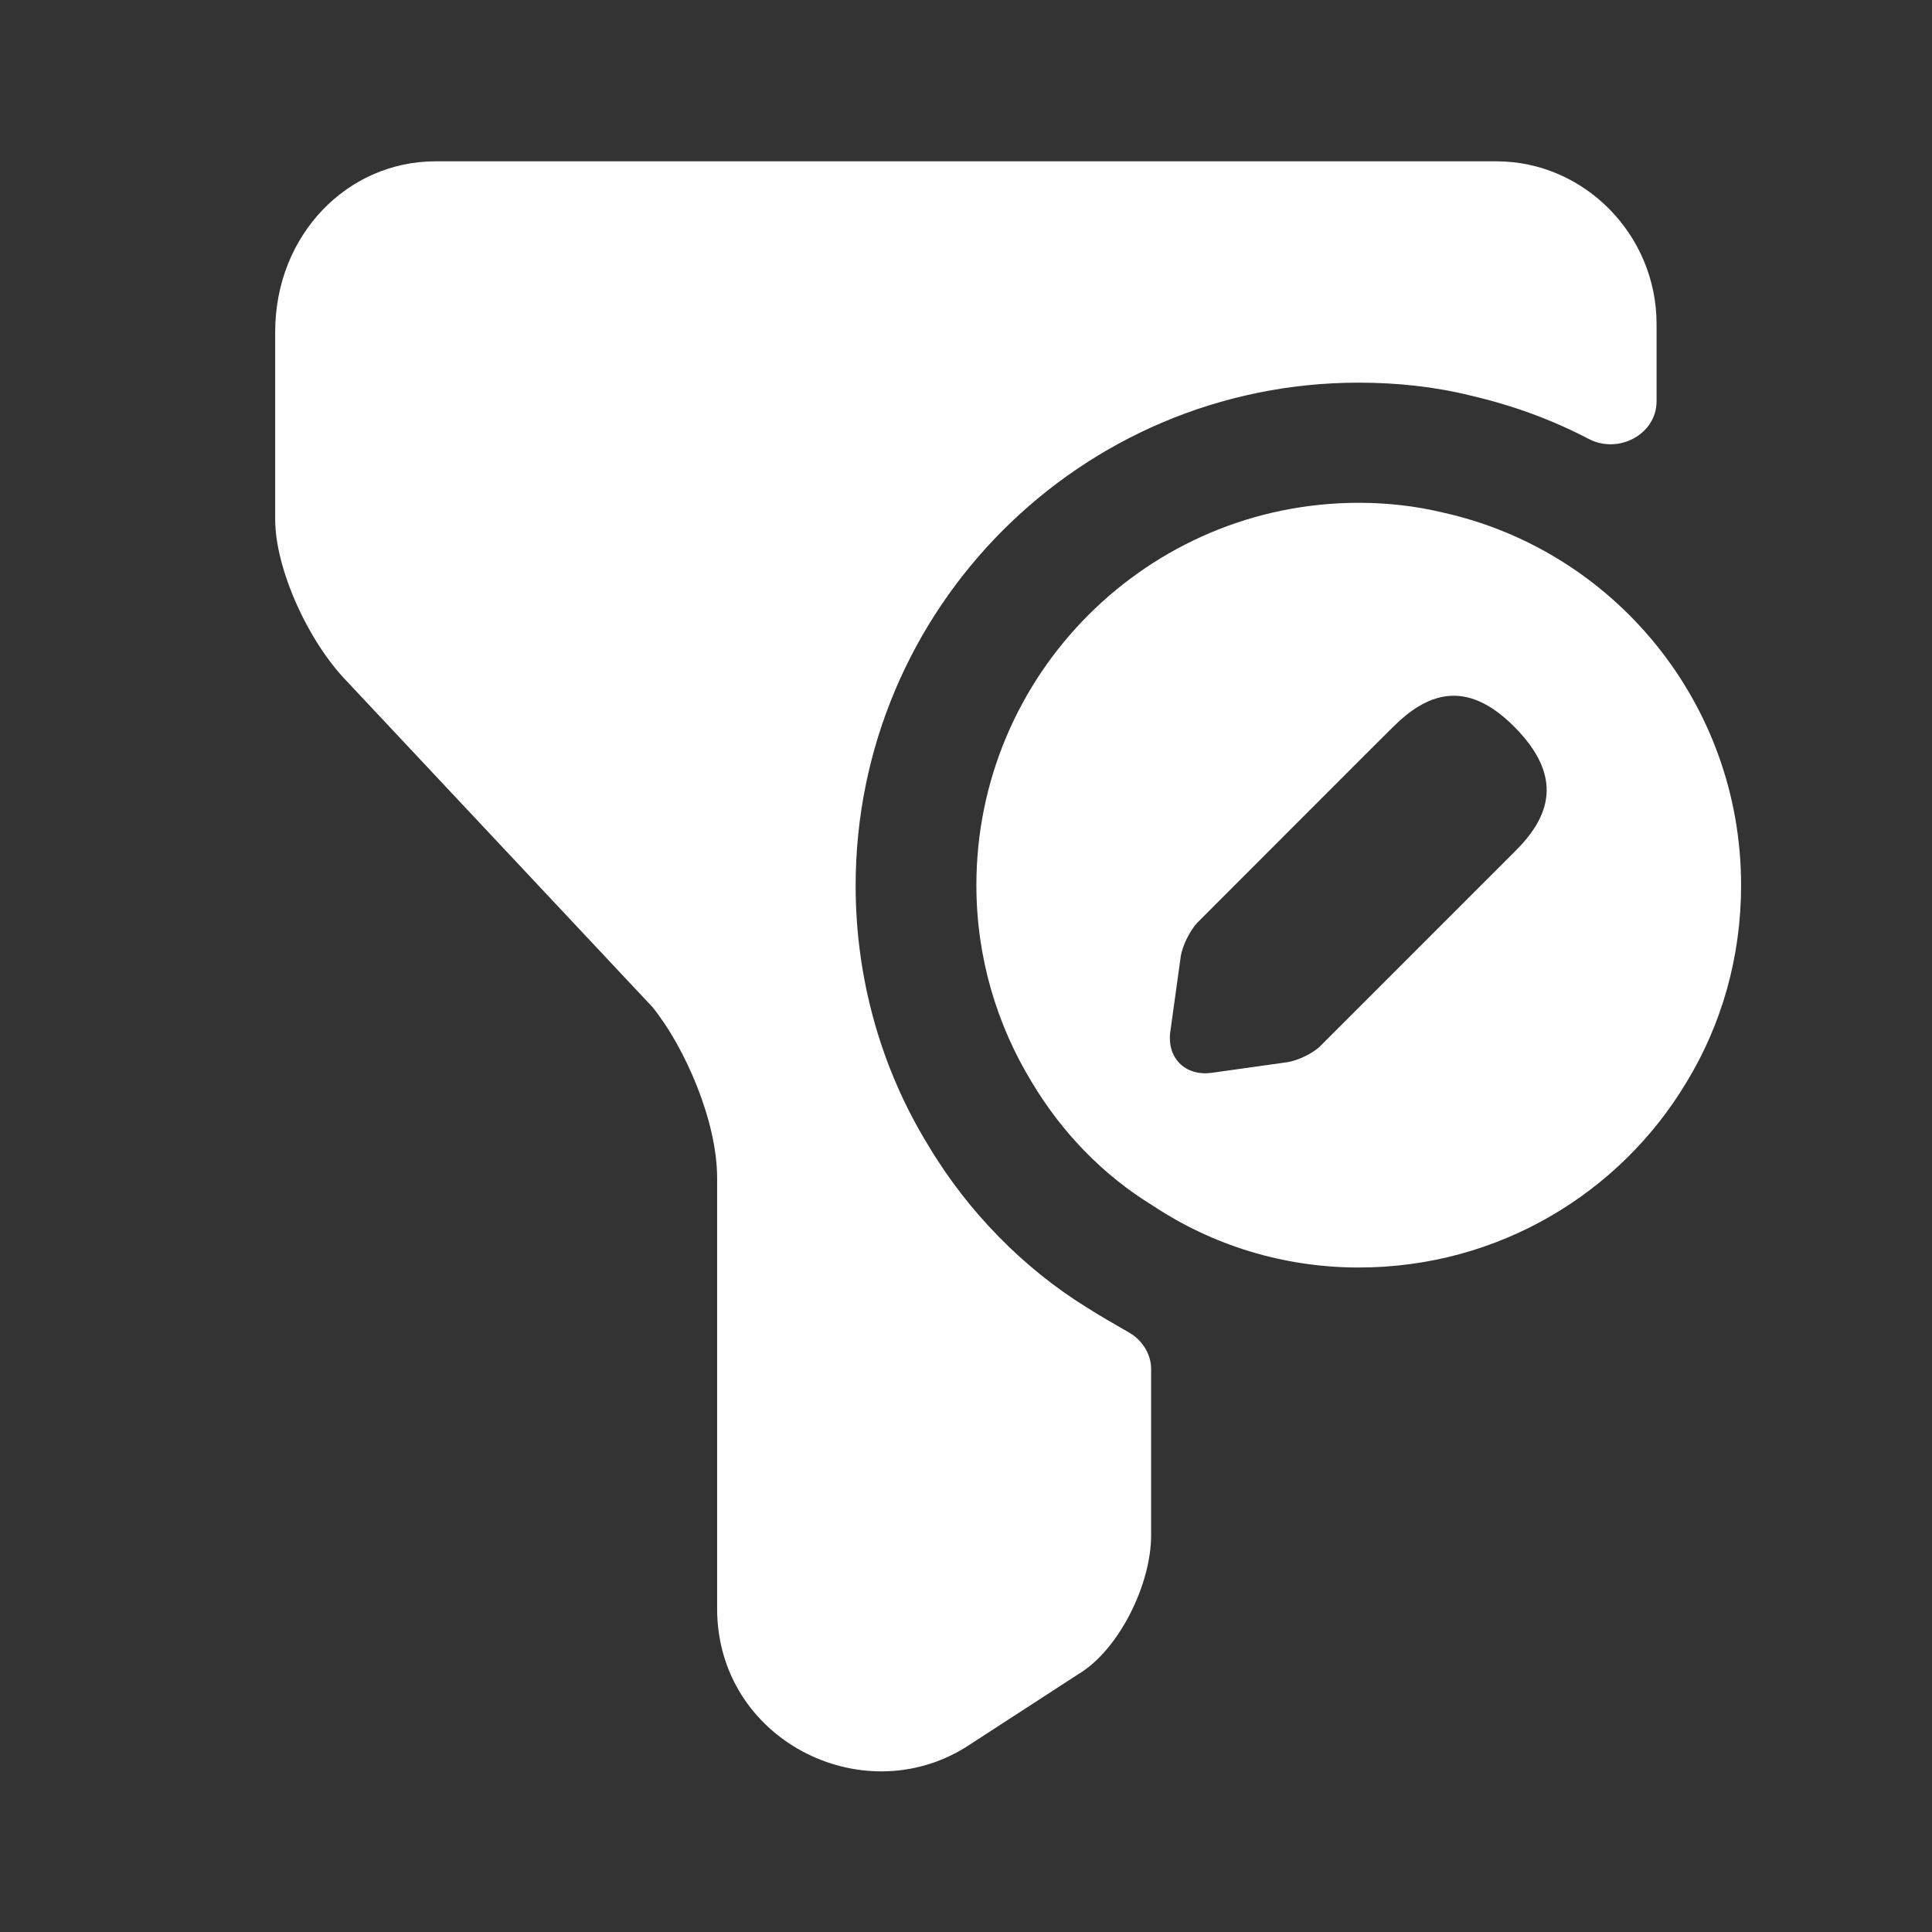 <svg width="16" height="16" viewBox="0 0 16 16" fill="none" xmlns="http://www.w3.org/2000/svg">
<rect x="0" y="0" width="16" height="16" fill="#333333" stroke="none"/>
<path d="M11.946 4.244C11.726 4.191 11.493 4.164 11.253 4.164C9.506 4.164 8.086 5.584 8.086 7.331C8.086 7.924 8.253 8.484 8.546 8.964C8.793 9.377 9.133 9.731 9.546 9.984C10.039 10.311 10.626 10.497 11.253 10.497C12.413 10.497 13.419 9.877 13.966 8.964C14.259 8.484 14.419 7.924 14.419 7.331C14.419 5.824 13.366 4.557 11.946 4.244ZM12.553 7.044L10.933 8.664C10.873 8.724 10.746 8.784 10.659 8.797L10.039 8.884C9.813 8.917 9.659 8.757 9.693 8.537L9.779 7.917C9.793 7.831 9.853 7.711 9.913 7.644L11.299 6.257L11.533 6.024C11.813 5.744 12.139 5.611 12.546 6.024C12.953 6.437 12.833 6.764 12.553 7.044Z" fill="white"/>
<path d="M13.719 2.683V3.323C13.719 3.596 13.406 3.763 13.159 3.636C12.853 3.476 12.526 3.356 12.179 3.276C11.886 3.203 11.573 3.169 11.253 3.169C8.953 3.169 7.086 5.036 7.086 7.336C7.086 8.096 7.293 8.843 7.686 9.483C8.019 10.043 8.486 10.509 8.993 10.823C9.106 10.896 9.226 10.963 9.339 11.029C9.453 11.089 9.533 11.209 9.533 11.336V12.716C9.533 13.123 9.266 13.663 8.933 13.863L7.999 14.469C7.133 15.009 5.939 14.403 5.939 13.323V9.756C5.939 9.283 5.673 8.676 5.406 8.343L2.879 5.649C2.546 5.309 2.279 4.703 2.279 4.303V2.749C2.279 1.943 2.879 1.336 3.606 1.336H12.393C13.119 1.336 13.719 1.943 13.719 2.683Z" fill="white"/>
</svg>

